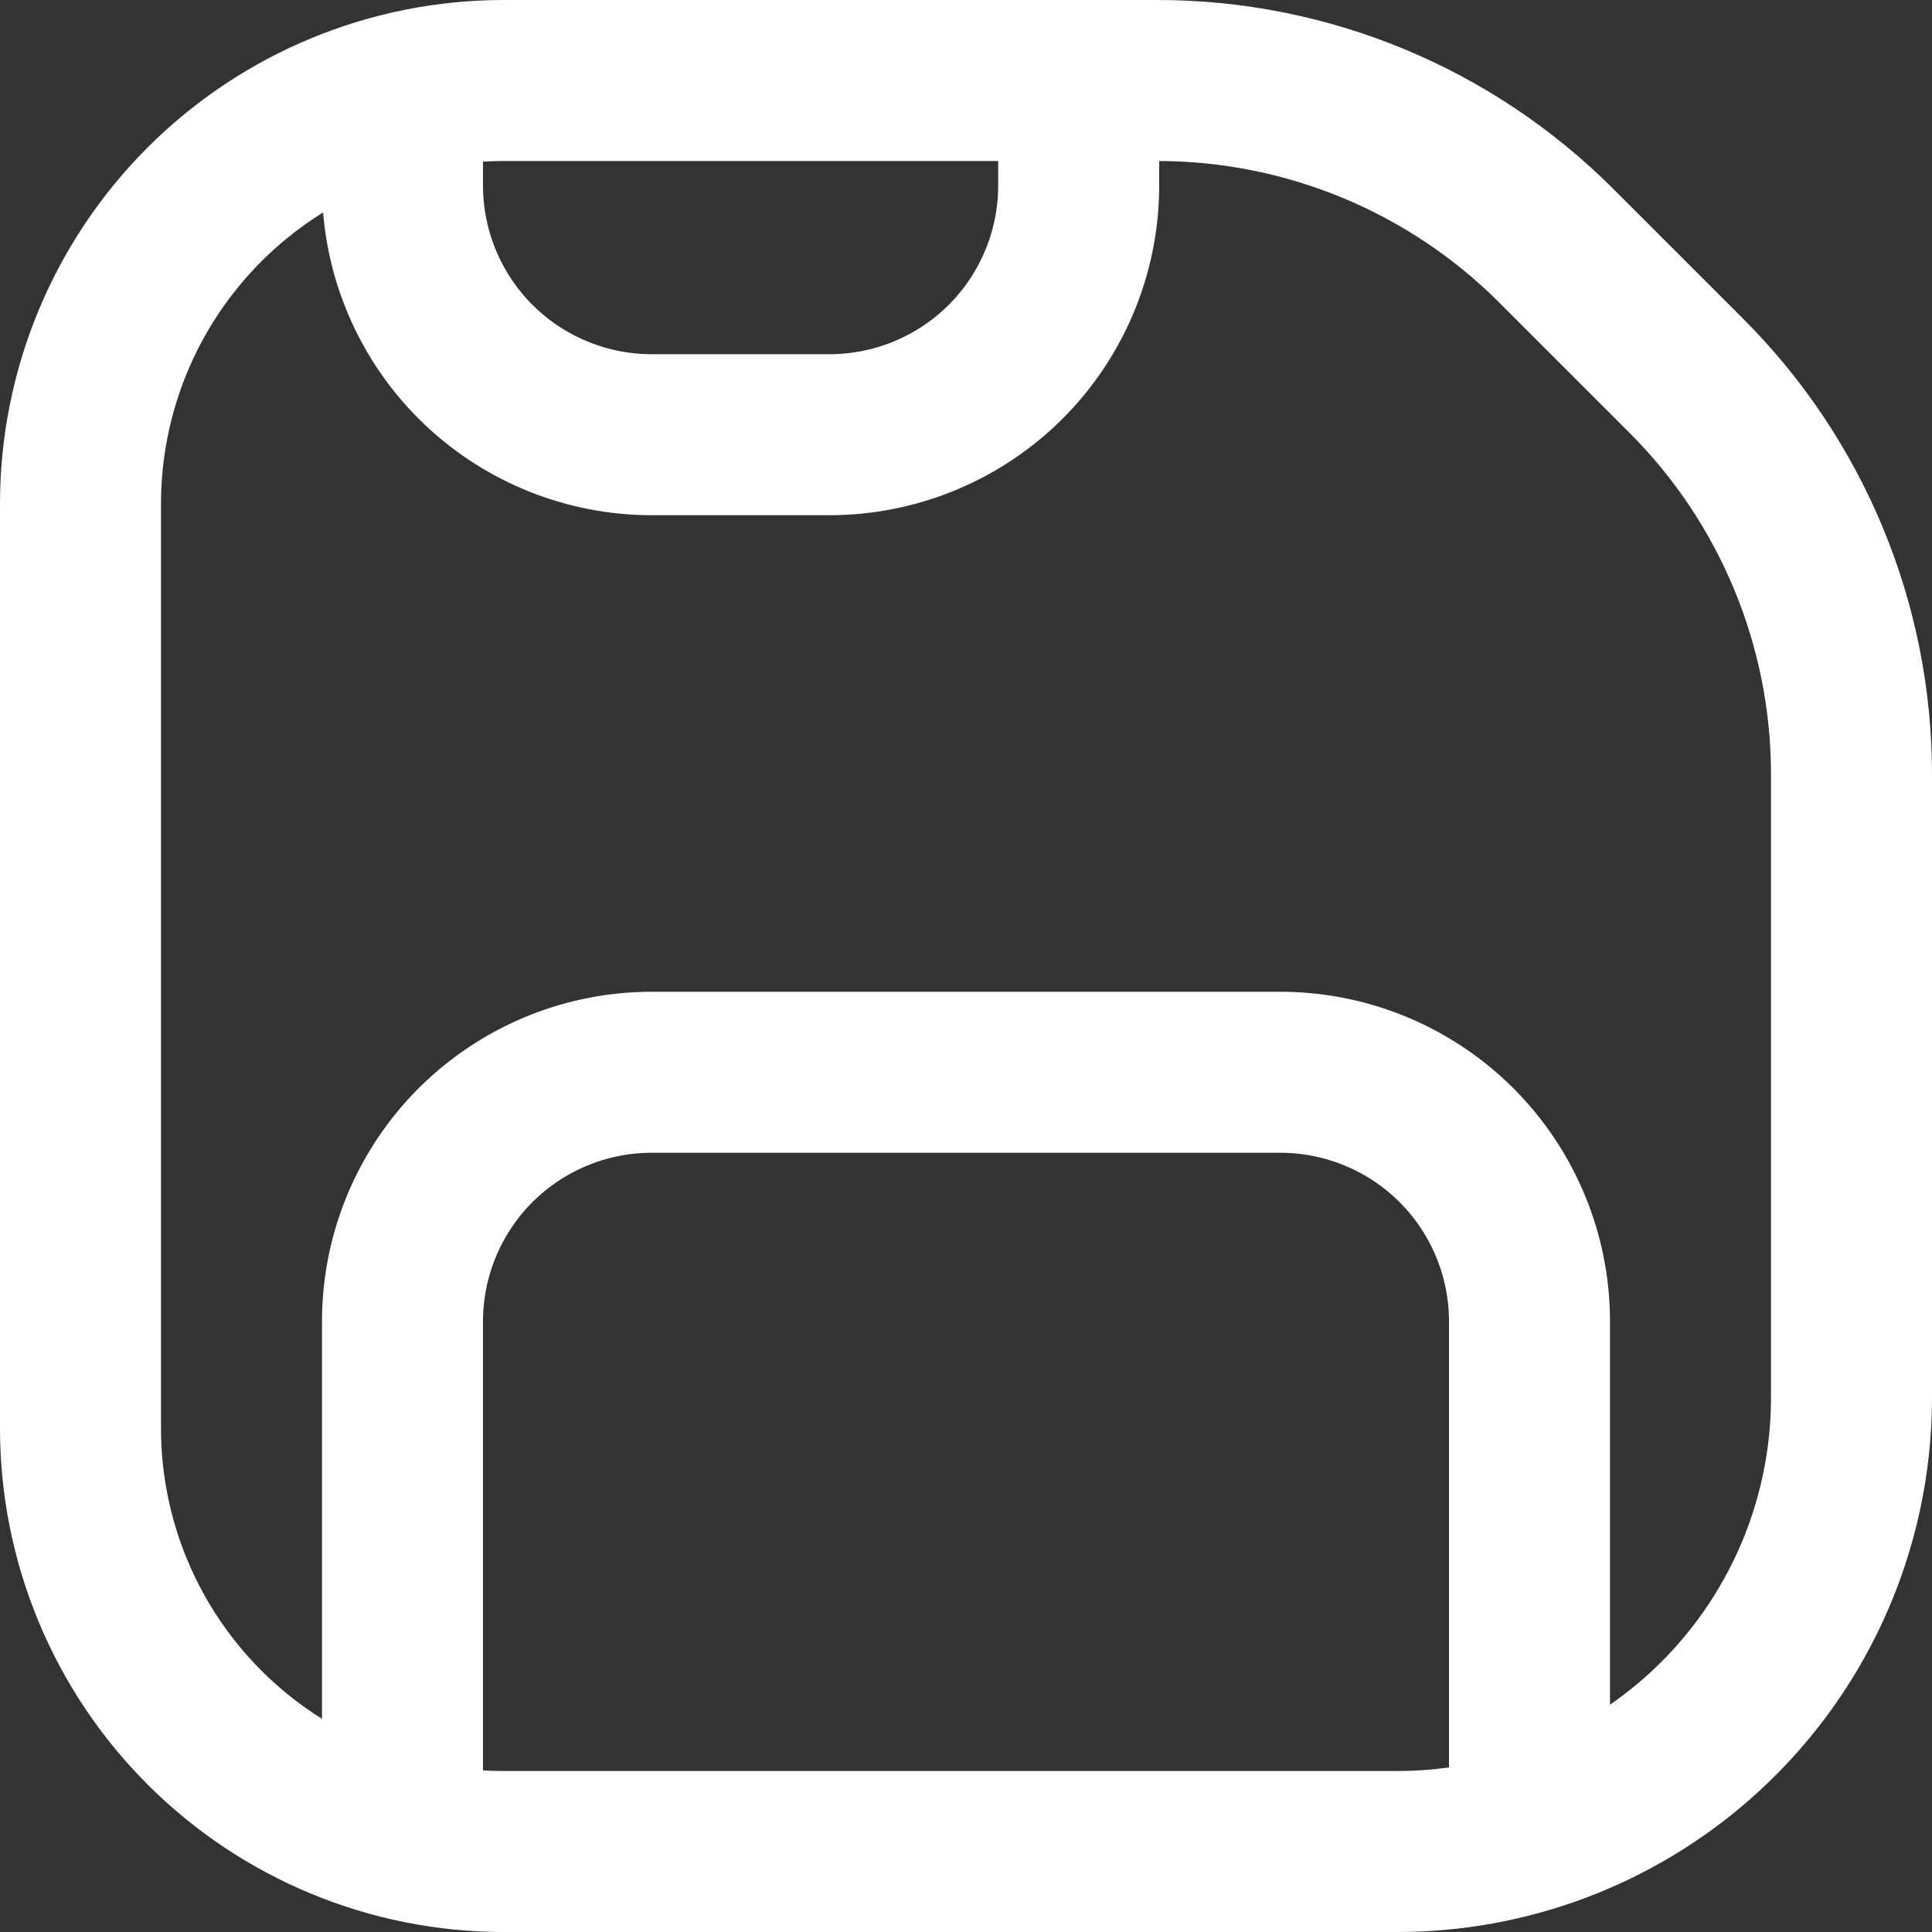 <svg width="24" height="24" viewBox="0 0 24 24" fill="none" xmlns="http://www.w3.org/2000/svg">
<rect x="0" y="0" width="24" height="24" fill="#333333" stroke="none"/>
<path d="M14.38 1H6.258C4.863 1 3.526 1.554 2.54 2.54C1.554 3.526 1 4.863 1 6.258V17.742C1 19.137 1.554 20.474 2.54 21.46C3.526 22.446 4.863 23 6.258 23H17.361C18.727 23 20.047 22.504 21.074 21.605C22.298 20.534 23 18.987 23 17.361V9.62C23 7.763 22.262 5.982 20.95 4.67L19.33 3.05C18.017 1.738 16.237 1 14.38 1Z" stroke="white" stroke-width="2"/>
<path d="M5 1V2.304C5 3.157 5.352 3.972 5.972 4.557V4.557C6.547 5.098 7.306 5.4 8.096 5.4H10.304C11.094 5.4 11.853 5.098 12.428 4.557V4.557C13.048 3.972 13.4 3.157 13.4 2.304V1M5 23V16.416C5 15.563 5.352 14.748 5.972 14.163V14.163C6.547 13.622 7.306 13.32 8.096 13.32H15.904C16.694 13.32 17.453 13.622 18.028 14.163V14.163C18.648 14.748 19 15.563 19 16.416V23" stroke="white" stroke-width="2"/>
</svg>
